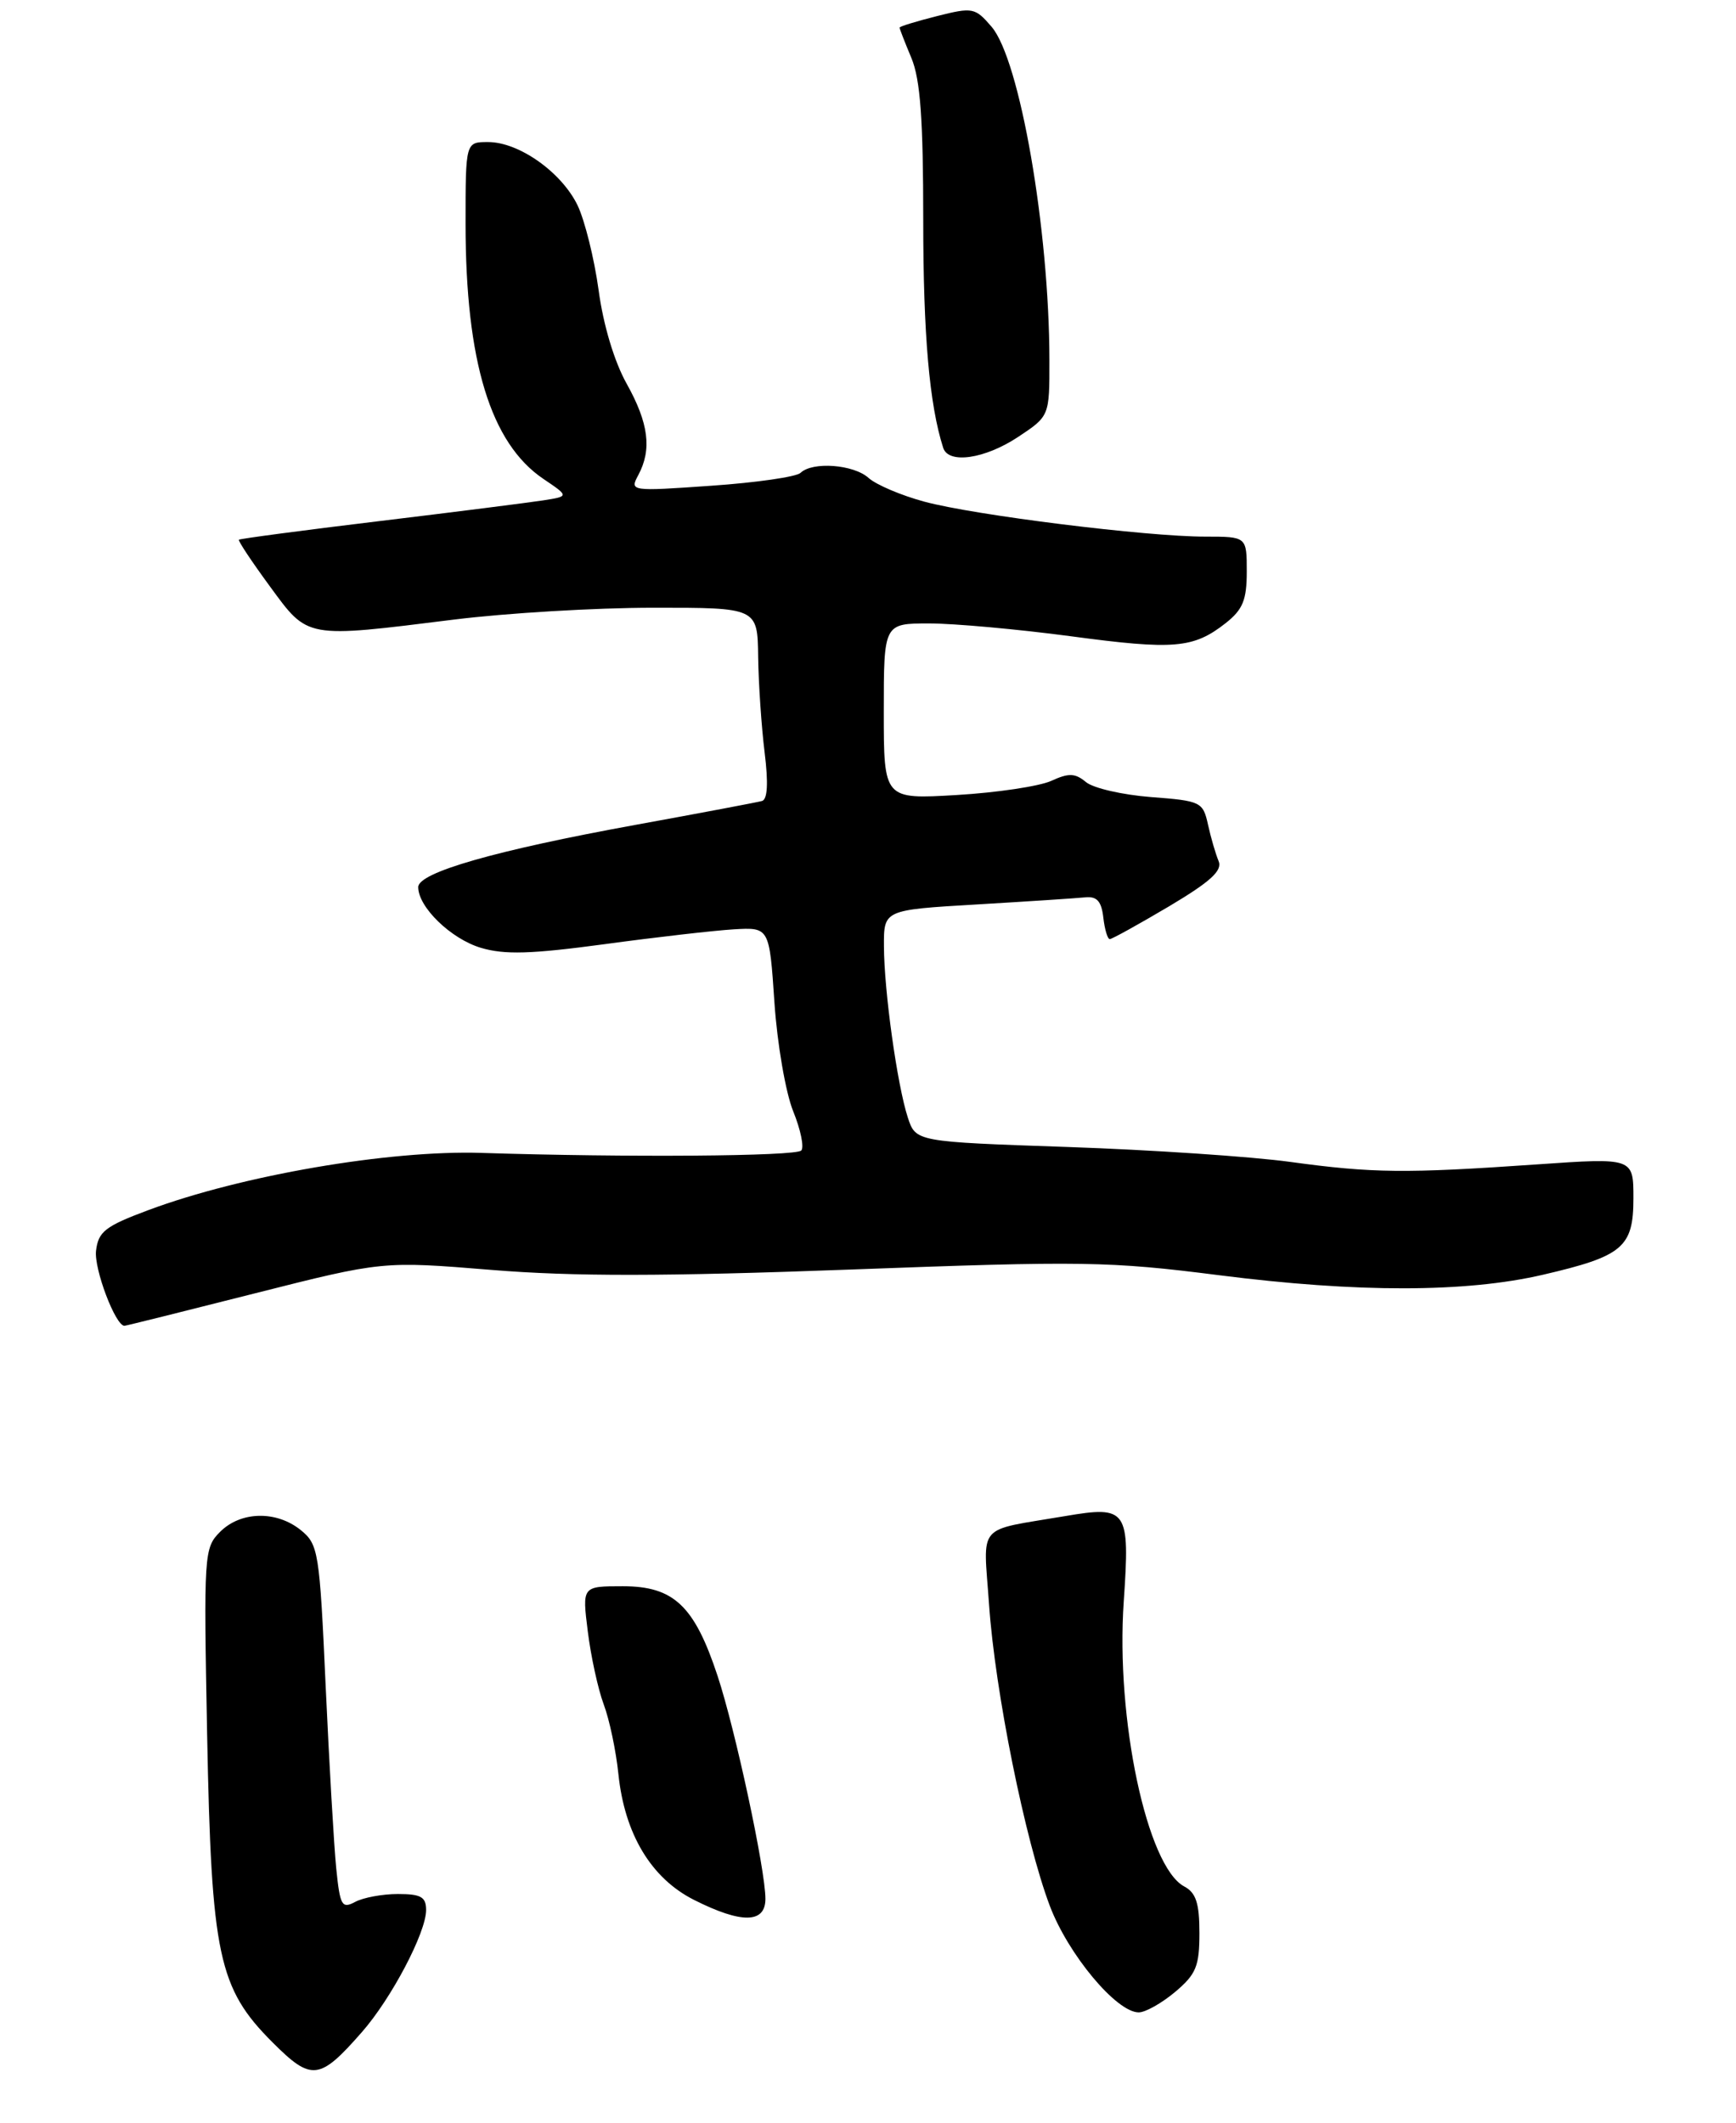 <?xml version="1.0" encoding="UTF-8" standalone="no"?>
<!DOCTYPE svg PUBLIC "-//W3C//DTD SVG 1.1//EN" "http://www.w3.org/Graphics/SVG/1.1/DTD/svg11.dtd" >
<svg xmlns="http://www.w3.org/2000/svg" xmlns:xlink="http://www.w3.org/1999/xlink" version="1.1" viewBox="0 0 220 269">
 <g >
 <path fill="currentColor"
d=" M 45.86 257.50 C 49.60 253.24 54.00 244.88 54.00 242.03 C 54.00 240.37 53.35 240.00 50.43 240.00 C 48.47 240.00 46.03 240.45 45.01 241.00 C 43.32 241.90 43.09 241.49 42.61 236.75 C 42.32 233.86 41.72 223.47 41.27 213.64 C 40.50 196.61 40.35 195.70 38.12 193.89 C 35.03 191.39 30.51 191.49 27.90 194.10 C 25.85 196.15 25.81 196.85 26.25 219.85 C 26.79 247.78 27.67 251.94 34.55 258.81 C 39.48 263.74 40.49 263.63 45.86 257.50 Z  M 148.92 252.41 C 151.58 250.17 152.00 249.16 152.00 244.95 C 152.00 241.16 151.57 239.84 150.07 239.04 C 145.36 236.52 141.38 217.80 142.41 202.93 C 143.21 191.27 142.87 190.77 135.00 192.11 C 123.58 194.05 124.62 192.85 125.34 203.31 C 126.10 214.33 129.91 233.21 133.04 241.50 C 135.37 247.66 141.49 255.00 144.31 255.00 C 145.15 255.00 147.23 253.83 148.92 252.41 Z  M 97.00 240.61 C 97.00 236.91 93.20 219.20 90.93 212.34 C 88.00 203.47 85.38 201.00 78.93 201.00 C 73.77 201.00 73.77 201.00 74.49 206.73 C 74.88 209.88 75.79 214.05 76.51 215.98 C 77.24 217.92 78.07 221.89 78.37 224.81 C 79.16 232.41 82.52 238.01 87.96 240.75 C 93.98 243.78 97.00 243.74 97.00 240.61 Z  M 32.29 163.89 C 48.50 159.79 48.50 159.79 62.32 160.92 C 72.69 161.76 84.07 161.75 107.82 160.87 C 137.24 159.77 140.57 159.82 154.50 161.59 C 172.04 163.82 185.72 163.80 195.49 161.54 C 205.67 159.18 207.00 158.06 207.00 151.83 C 207.00 146.70 207.00 146.70 194.75 147.55 C 178.07 148.71 173.95 148.66 163.50 147.23 C 158.55 146.55 145.85 145.70 135.28 145.34 C 116.05 144.68 116.05 144.68 115.04 141.59 C 113.70 137.46 112.04 125.60 112.02 119.90 C 112.00 115.30 112.00 115.30 123.75 114.61 C 130.21 114.23 136.40 113.82 137.50 113.71 C 139.00 113.55 139.58 114.18 139.82 116.25 C 139.99 117.76 140.36 119.00 140.64 119.00 C 140.92 119.00 144.29 117.13 148.13 114.86 C 153.42 111.71 154.94 110.32 154.43 109.11 C 154.06 108.22 153.45 106.15 153.09 104.50 C 152.45 101.61 152.19 101.48 145.86 101.00 C 142.25 100.72 138.54 99.87 137.62 99.10 C 136.25 97.96 135.44 97.93 133.22 98.95 C 131.72 99.63 126.34 100.44 121.25 100.74 C 112.00 101.29 112.00 101.29 112.00 90.15 C 112.00 79.00 112.00 79.00 117.75 79.00 C 120.91 79.00 128.98 79.73 135.68 80.62 C 148.80 82.38 151.24 82.17 155.34 78.95 C 157.50 77.24 158.00 76.03 158.00 72.43 C 158.00 68.00 158.00 68.00 152.74 68.00 C 145.31 68.00 123.51 65.29 117.15 63.57 C 114.21 62.78 111.02 61.42 110.07 60.56 C 108.18 58.85 102.96 58.46 101.45 59.92 C 100.93 60.42 95.84 61.16 90.14 61.55 C 79.88 62.27 79.79 62.25 80.89 60.20 C 82.63 56.95 82.21 53.63 79.42 48.63 C 77.85 45.83 76.45 41.17 75.86 36.76 C 75.31 32.77 74.11 27.93 73.19 26.01 C 71.15 21.81 65.76 18.00 61.85 18.00 C 59.00 18.00 59.00 18.00 59.00 28.36 C 59.00 45.80 62.17 56.17 68.87 60.69 C 72.13 62.89 72.13 62.89 68.81 63.41 C 66.99 63.69 57.63 64.88 48.01 66.04 C 38.39 67.20 30.41 68.26 30.28 68.39 C 30.14 68.52 31.92 71.19 34.21 74.31 C 39.08 80.95 38.62 80.87 57.54 78.51 C 64.12 77.69 75.46 77.01 82.75 77.01 C 96.00 77.00 96.00 77.00 96.08 83.25 C 96.13 86.69 96.50 92.13 96.90 95.35 C 97.38 99.23 97.27 101.31 96.56 101.50 C 95.98 101.66 88.75 103.03 80.50 104.53 C 62.77 107.76 53.00 110.56 53.00 112.41 C 53.00 114.95 57.14 118.96 60.93 120.10 C 63.95 121.00 67.27 120.90 76.63 119.64 C 83.16 118.75 90.53 117.91 93.00 117.76 C 97.50 117.50 97.50 117.50 98.14 127.00 C 98.49 132.23 99.56 138.43 100.51 140.79 C 101.47 143.15 101.93 145.40 101.54 145.79 C 100.81 146.52 79.49 146.68 61.00 146.09 C 49.31 145.72 30.63 148.93 18.80 153.34 C 13.33 155.38 12.46 156.06 12.17 158.49 C 11.90 160.79 14.63 168.00 15.77 168.00 C 15.95 168.00 23.38 166.15 32.29 163.89 Z  M 129.02 55.37 C 133.00 52.73 133.00 52.73 132.99 45.62 C 132.97 29.04 129.24 7.56 125.66 3.39 C 123.57 0.96 123.27 0.90 118.74 2.04 C 116.13 2.70 114.00 3.35 114.00 3.50 C 114.00 3.64 114.67 5.37 115.50 7.35 C 116.63 10.06 117.00 15.08 117.00 27.92 C 117.00 42.43 117.78 51.30 119.53 56.75 C 120.20 58.83 124.80 58.16 129.02 55.37 Z "/>
</g>
</svg>